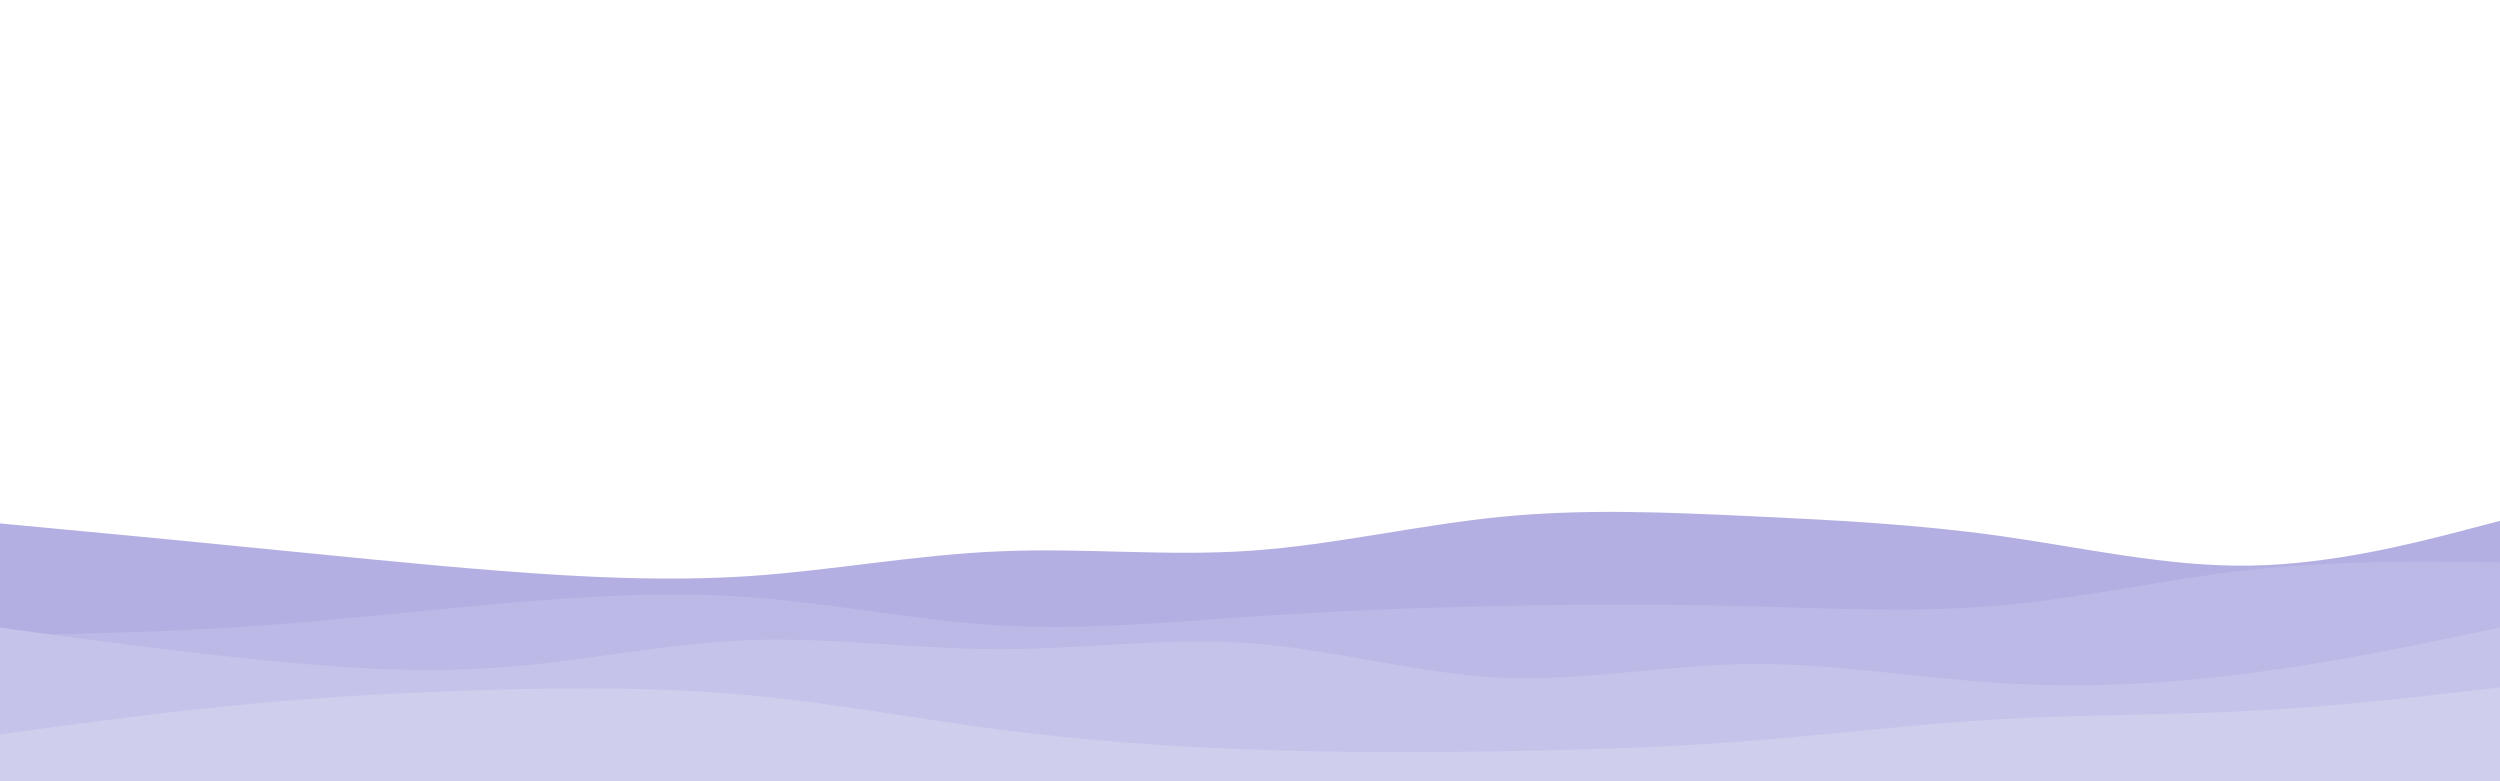 <svg id="visual" viewBox="0 0 960 300" width="960" height="300" xmlns="http://www.w3.org/2000/svg" xmlns:xlink="http://www.w3.org/1999/xlink" version="1.1"><path d="M0 201L16 202.5C32 204 64 207 96 210.2C128 213.3 160 216.7 192 219.2C224 221.7 256 223.3 288 221.2C320 219 352 213 384 211.7C416 210.3 448 213.7 480 211.5C512 209.3 544 201.7 576 198.5C608 195.3 640 196.7 672 198.2C704 199.7 736 201.3 768 205.8C800 210.3 832 217.7 864 217.2C896 216.7 928 208.3 944 204.2L960 200L960 301L944 301C928 301 896 301 864 301C832 301 800 301 768 301C736 301 704 301 672 301C640 301 608 301 576 301C544 301 512 301 480 301C448 301 416 301 384 301C352 301 320 301 288 301C256 301 224 301 192 301C160 301 128 301 96 301C64 301 32 301 16 301L0 301Z" fill="#b3afe2"></path><path d="M0 244L16 243.7C32 243.3 64 242.7 96 240.5C128 238.3 160 234.7 192 231.8C224 229 256 227 288 229.3C320 231.7 352 238.3 384 240.2C416 242 448 239 480 236.8C512 234.7 544 233.3 576 232.7C608 232 640 232 672 232.8C704 233.7 736 235.3 768 232.5C800 229.7 832 222.3 864 218.8C896 215.3 928 215.7 944 215.8L960 216L960 301L944 301C928 301 896 301 864 301C832 301 800 301 768 301C736 301 704 301 672 301C640 301 608 301 576 301C544 301 512 301 480 301C448 301 416 301 384 301C352 301 320 301 288 301C256 301 224 301 192 301C160 301 128 301 96 301C64 301 32 301 16 301L0 301Z" fill="#bcb9e6"></path><path d="M0 241L16 243.2C32 245.3 64 249.7 96 253C128 256.3 160 258.7 192 256.3C224 254 256 247 288 245.8C320 244.7 352 249.3 384 249.3C416 249.3 448 244.7 480 247C512 249.3 544 258.7 576 260.2C608 261.7 640 255.3 672 255C704 254.7 736 260.3 768 262.3C800 264.3 832 262.7 864 258.5C896 254.3 928 247.7 944 244.3L960 241L960 301L944 301C928 301 896 301 864 301C832 301 800 301 768 301C736 301 704 301 672 301C640 301 608 301 576 301C544 301 512 301 480 301C448 301 416 301 384 301C352 301 320 301 288 301C256 301 224 301 192 301C160 301 128 301 96 301C64 301 32 301 16 301L0 301Z" fill="#c6c3ea"></path><path d="M0 282L16 279.8C32 277.7 64 273.3 96 270.3C128 267.3 160 265.7 192 264.8C224 264 256 264 288 267C320 270 352 276 384 280.2C416 284.3 448 286.7 480 287.8C512 289 544 289 576 288.5C608 288 640 287 672 284.5C704 282 736 278 768 276.2C800 274.3 832 274.7 864 273C896 271.3 928 267.7 944 265.8L960 264L960 301L944 301C928 301 896 301 864 301C832 301 800 301 768 301C736 301 704 301 672 301C640 301 608 301 576 301C544 301 512 301 480 301C448 301 416 301 384 301C352 301 320 301 288 301C256 301 224 301 192 301C160 301 128 301 96 301C64 301 32 301 16 301L0 301Z" fill="#d0ceed"></path></svg>